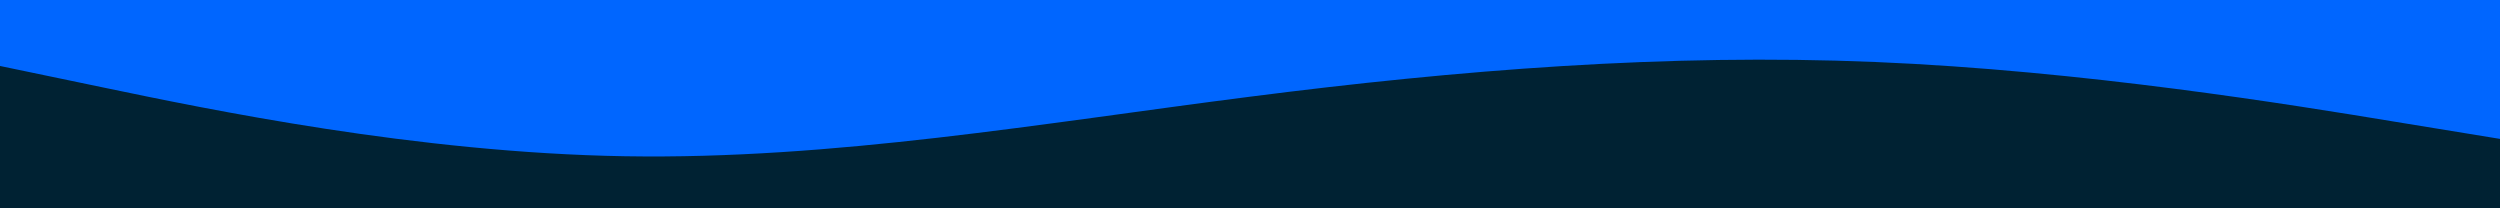 <svg id="visual" viewBox="0 0 1440 120" width="1440" height="120" xmlns="http://www.w3.org/2000/svg" xmlns:xlink="http://www.w3.org/1999/xlink" version="1.1"><rect x="0" y="0" width="1440" height="120" fill="#002233"></rect><path d="M0 38L60 50.5C120 63 240 88 360 90C480 92 600 71 720 55.7C840 40.3 960 30.7 1080 35.7C1200 40.7 1320 60.3 1380 70.2L1440 80L1440 0L1380 0C1320 0 1200 0 1080 0C960 0 840 0 720 0C600 0 480 0 360 0C240 0 120 0 60 0L0 0Z" fill="#0066FF" stroke-linecap="round" stroke-linejoin="miter"></path></svg>